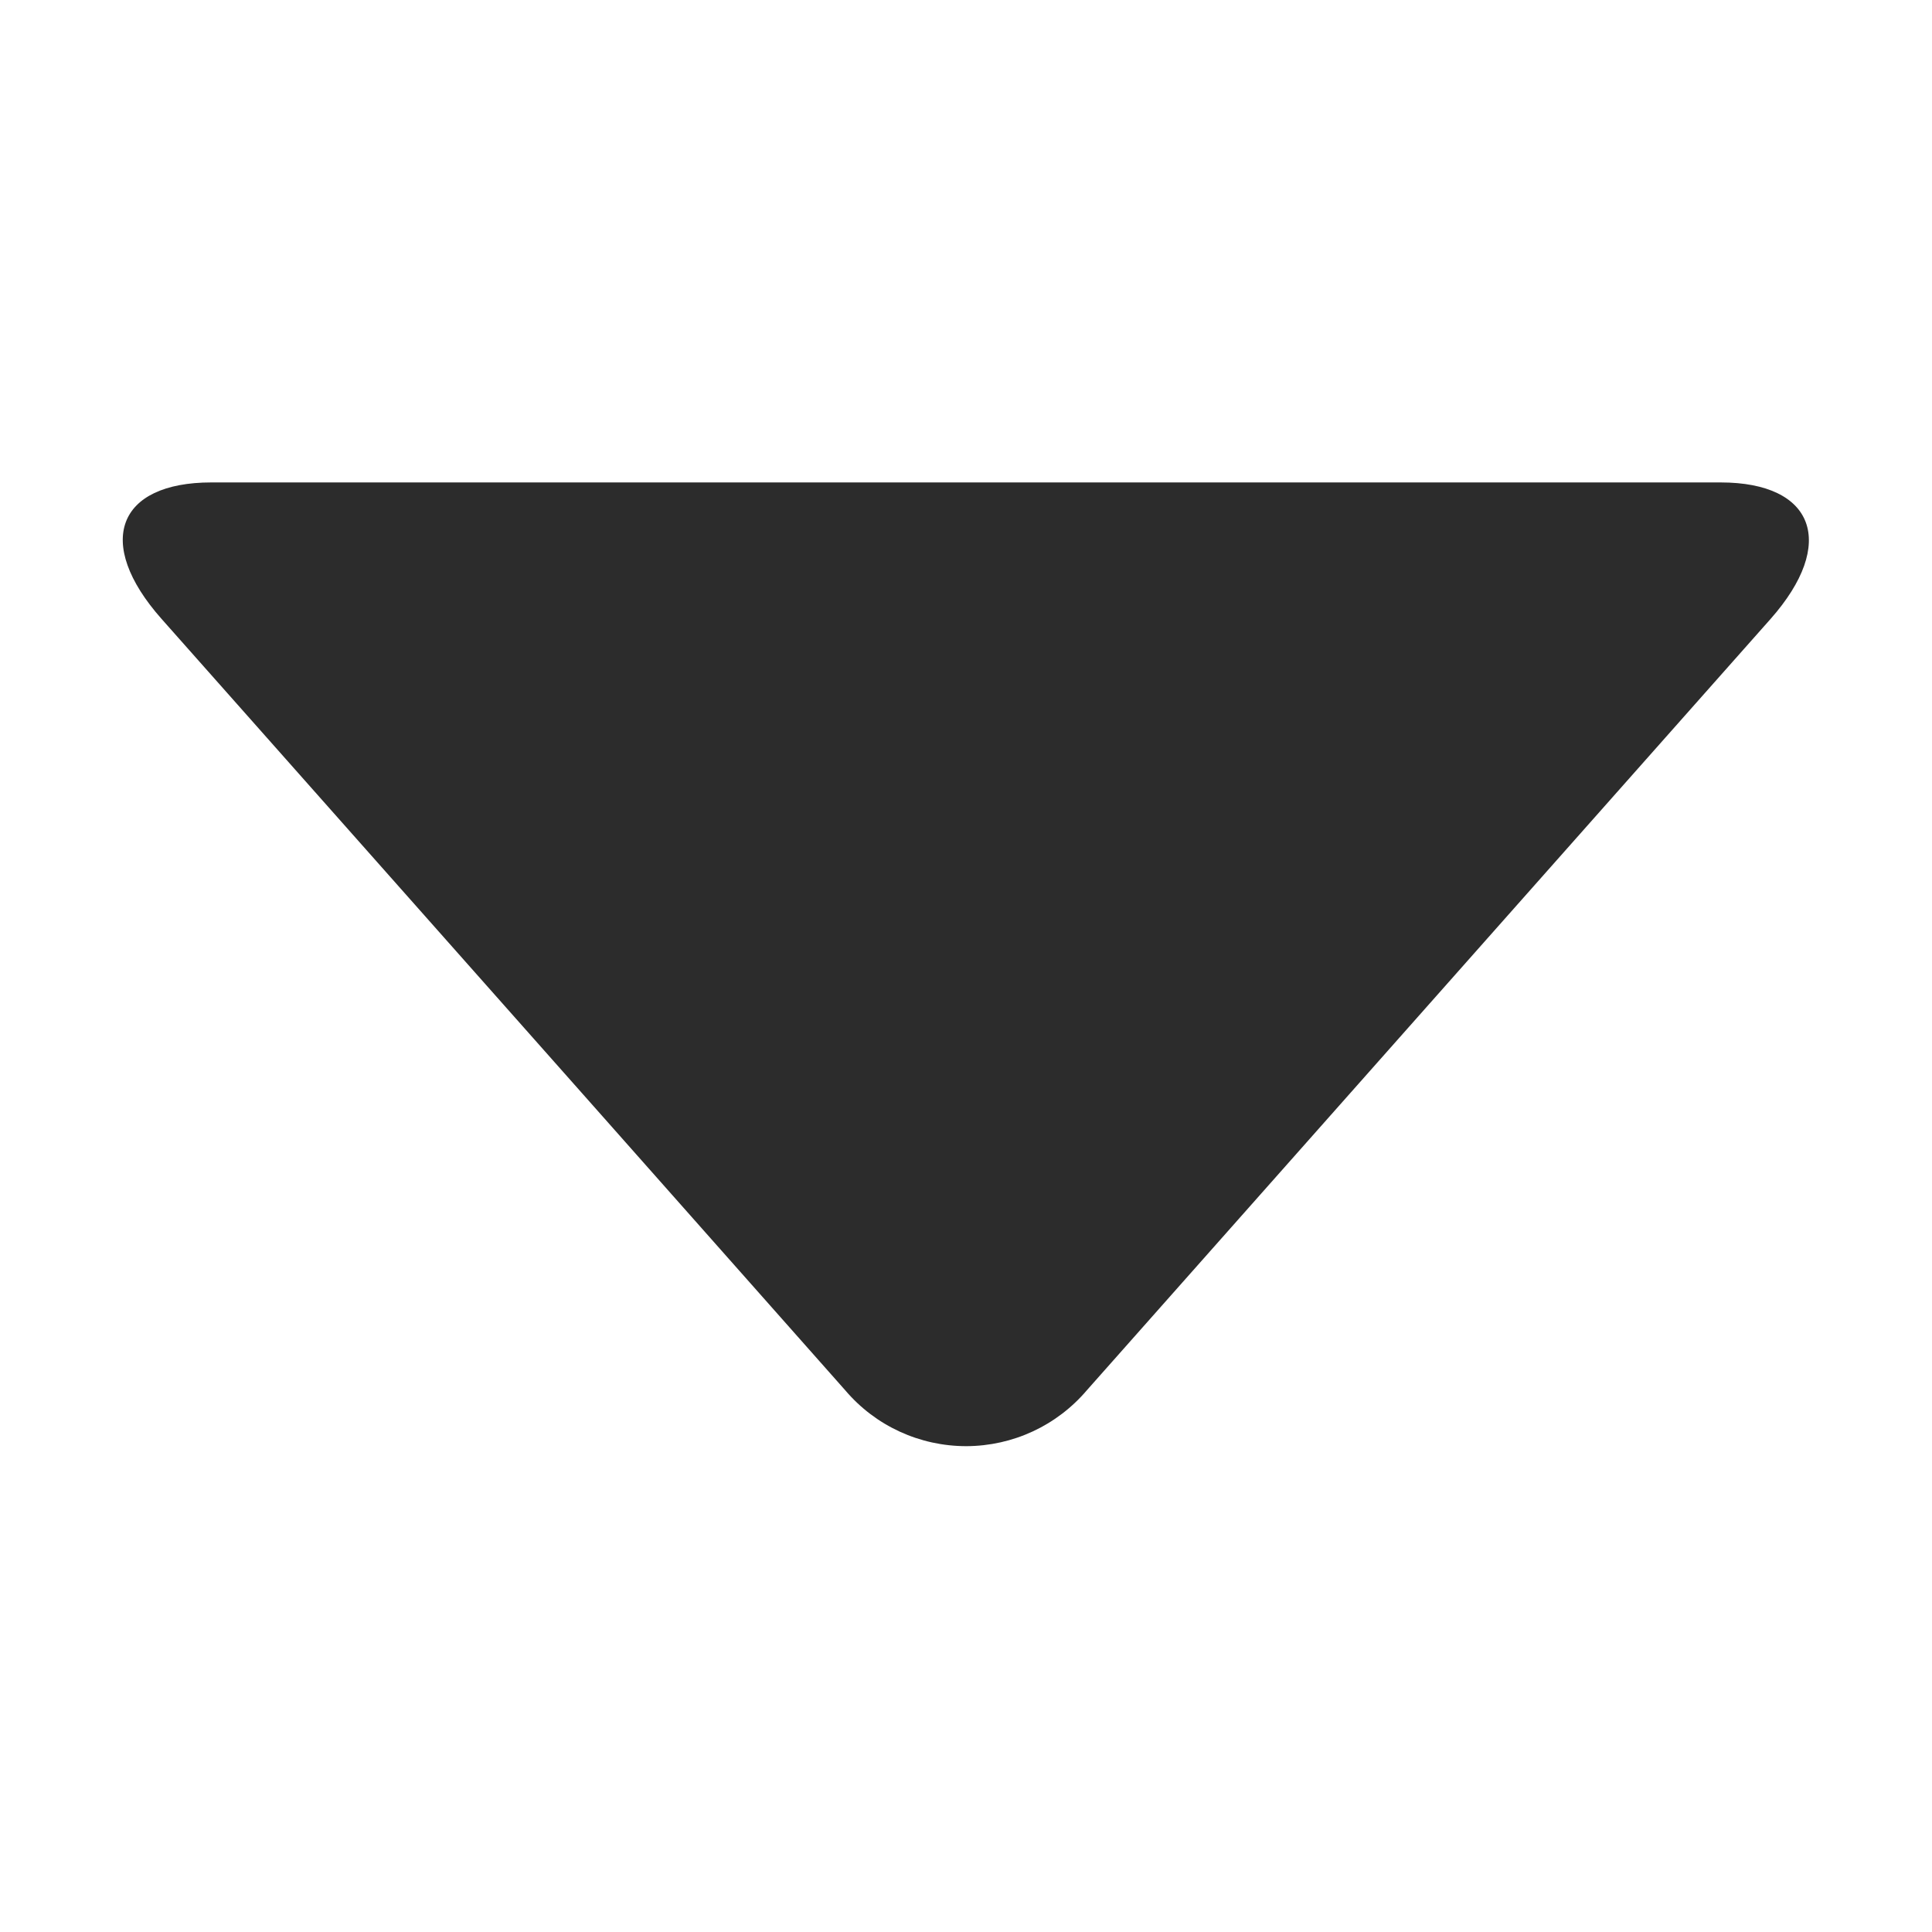 <?xml version="1.0" standalone="no"?><!DOCTYPE svg PUBLIC "-//W3C//DTD SVG 1.1//EN" "http://www.w3.org/Graphics/SVG/1.1/DTD/svg11.dtd"><svg t="1713582269526" class="icon" viewBox="0 0 1024 1024" version="1.1" xmlns="http://www.w3.org/2000/svg" p-id="7056" xmlns:xlink="http://www.w3.org/1999/xlink" width="200" height="200"><path d="M316.9 588.9L448.1 737c16 18.8 39.4 29.5 64.1 29.5 24.7-0.1 48-10.9 64-29.8l362.2-408.6c35.5-40.1 23.2-72.4-26.4-72.4H112c-49.8 0-62.2 31.9-26.4 72.3l231.3 260.9z m0 0" p-id="7057" fill="#2c2c2c"></path></svg>
